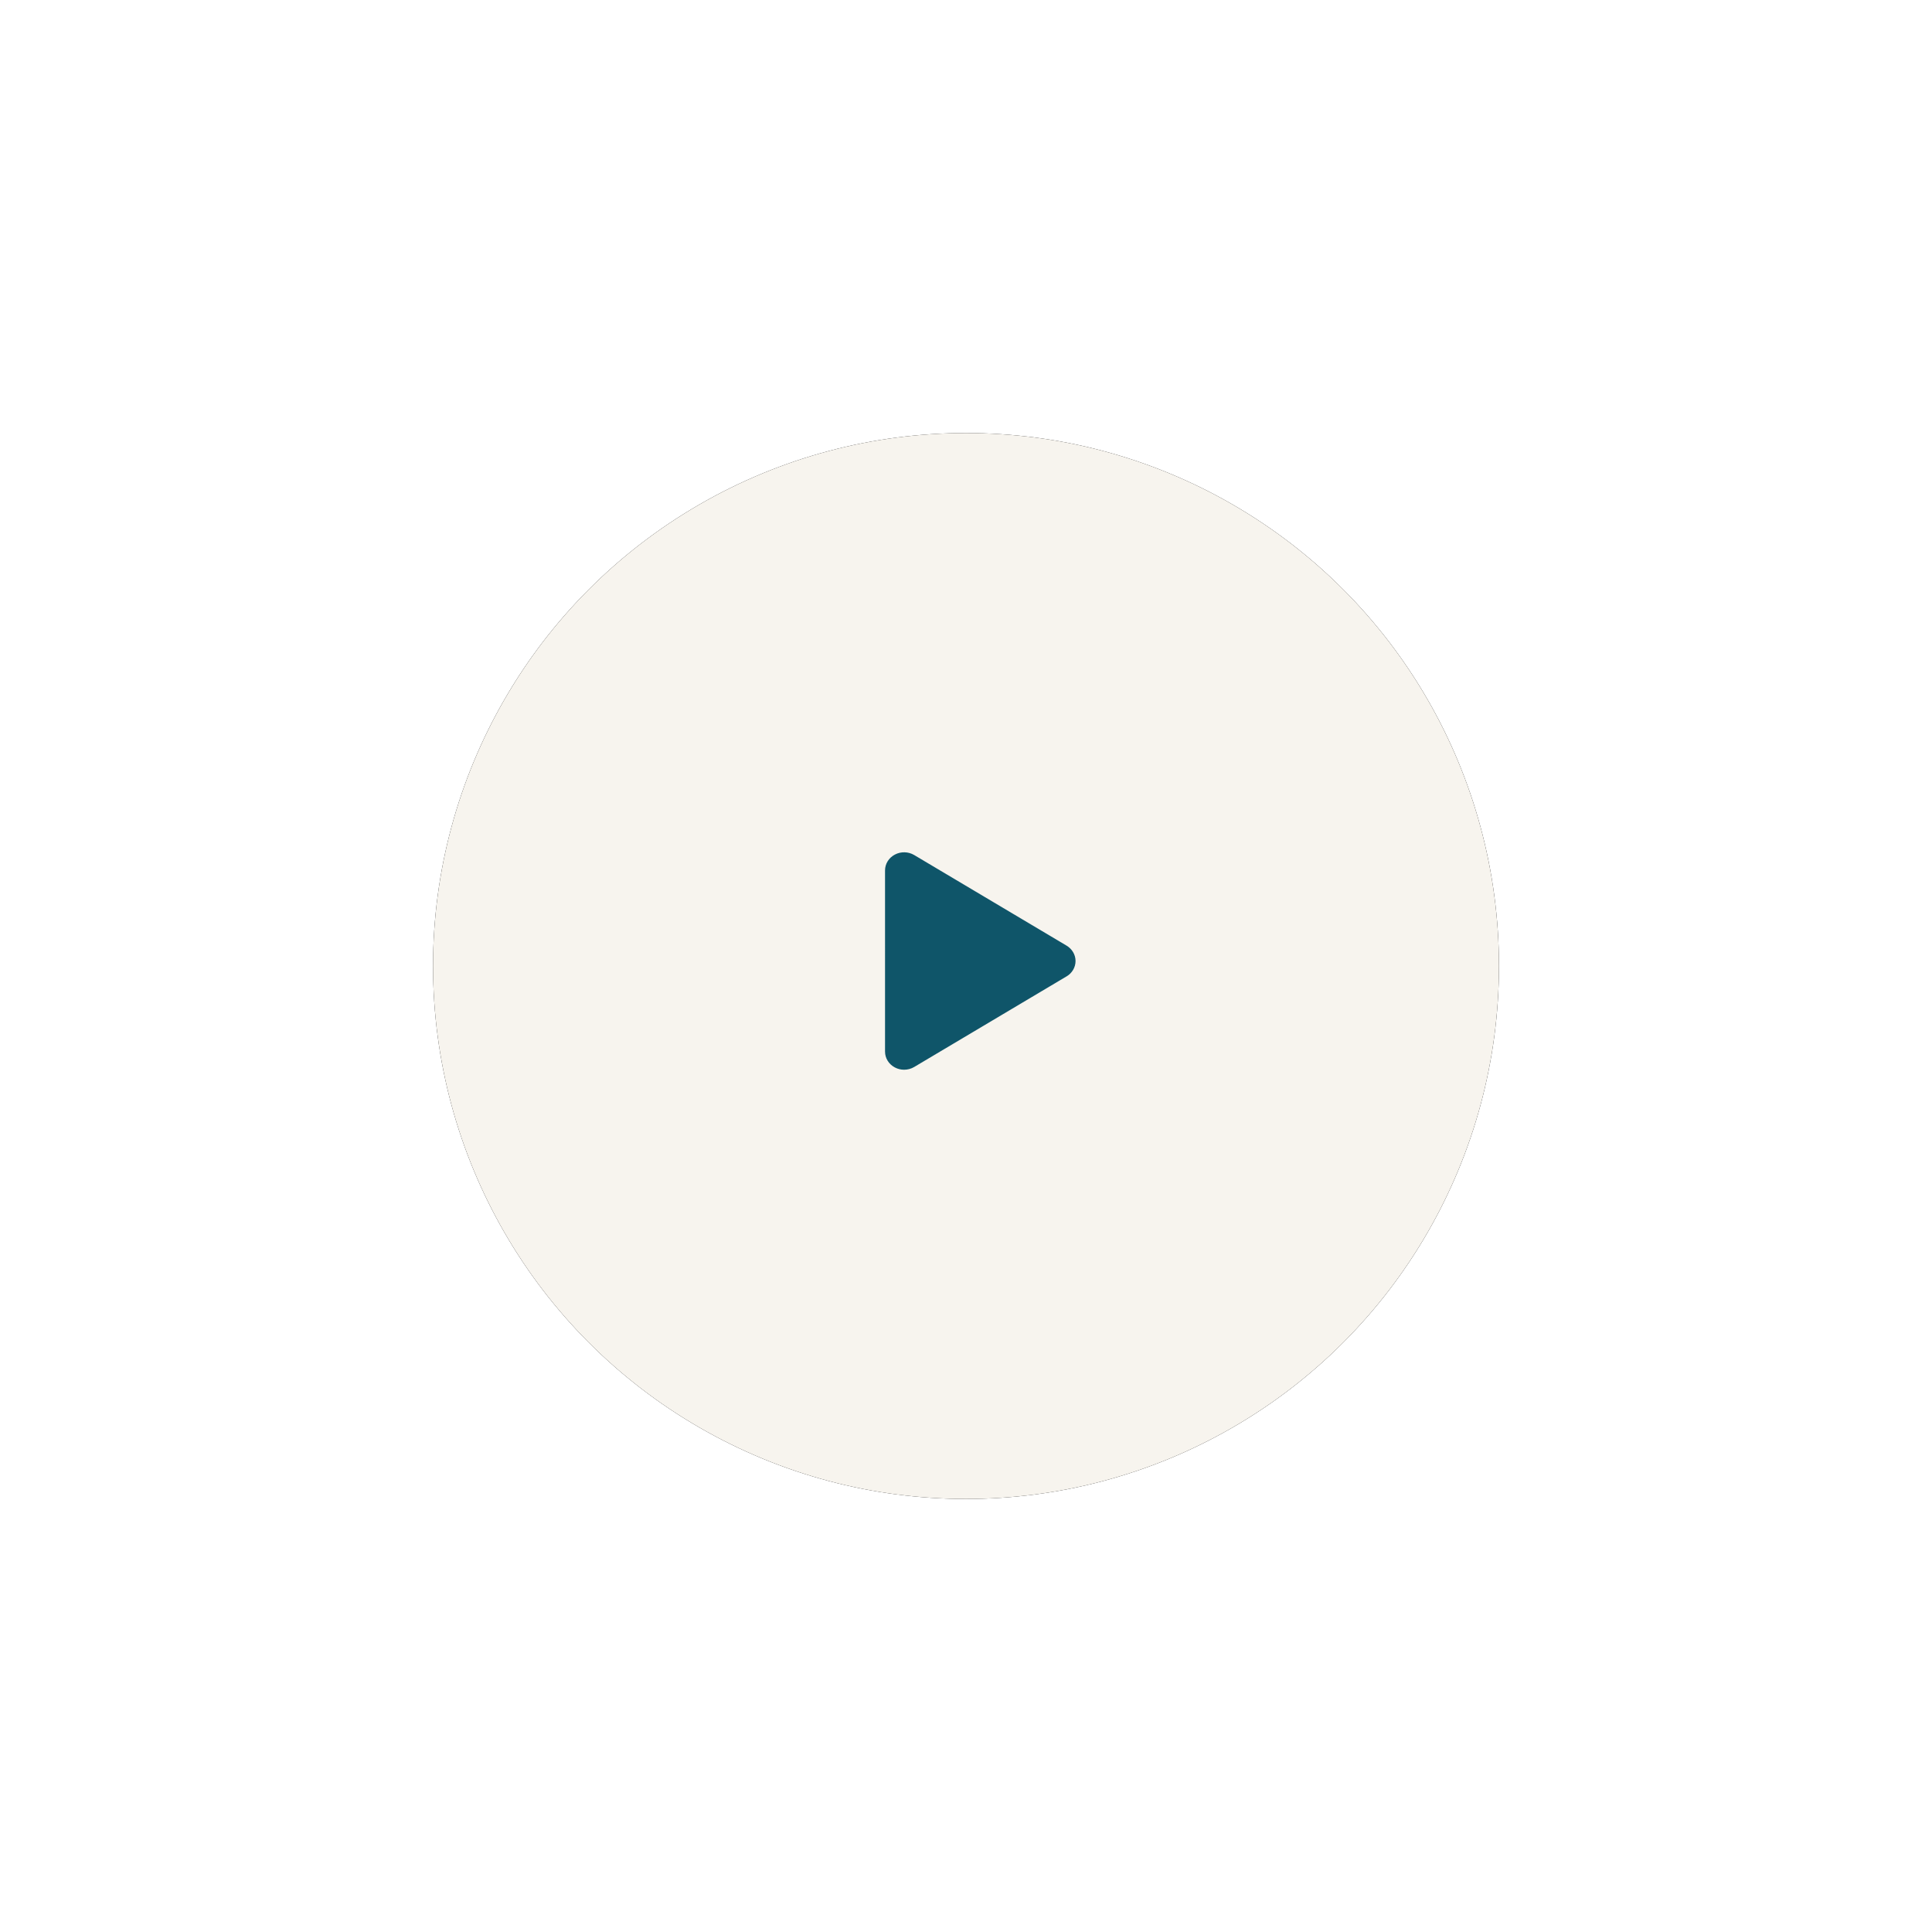 <svg xmlns="http://www.w3.org/2000/svg" xmlns:xlink="http://www.w3.org/1999/xlink" width="116" height="116" viewBox="0 0 116 116">
    <defs>
        <filter id="gvu3iepvra" width="221.9%" height="221.9%" x="-60.9%" y="-60.9%" filterUnits="objectBoundingBox">
            <feOffset in="SourceAlpha" result="shadowOffsetOuter1"/>
            <feGaussianBlur in="shadowOffsetOuter1" result="shadowBlurOuter1" stdDeviation="13"/>
            <feColorMatrix in="shadowBlurOuter1" values="0 0 0 0 0 0 0 0 0 0 0 0 0 0 0 0 0 0 0 0"/>
        </filter>
        <circle id="aafopifpnb" cx="32" cy="32" r="32"/>
    </defs>
    <g fill="none" fill-rule="evenodd">
        <g>
            <g>
                <g transform="translate(-380 -2645) translate(406 2671)">
                    <use fill="#000" filter="url(#gvu3iepvra)" xlink:href="#aafopifpnb"/>
                    <use fill="#F7F4EE" xlink:href="#aafopifpnb"/>
                </g>
                <g fill="#0F5569" fill-rule="nonzero">
                    <path d="M11.038 7.623l-9.148 5.44c-.186.11-.396.165-.607.165-.19 0-.381-.045-.554-.137-.364-.192-.59-.556-.59-.951V1.26C.14.864.366.5.73.31c.363-.193.808-.181 1.16.028l9.15 5.44c.334.2.537.548.537.923s-.203.724-.538.923z" transform="translate(-380 -2645) translate(406 2671) translate(27 25)"/>
                </g>
            </g>
        </g>
    </g>
</svg>
